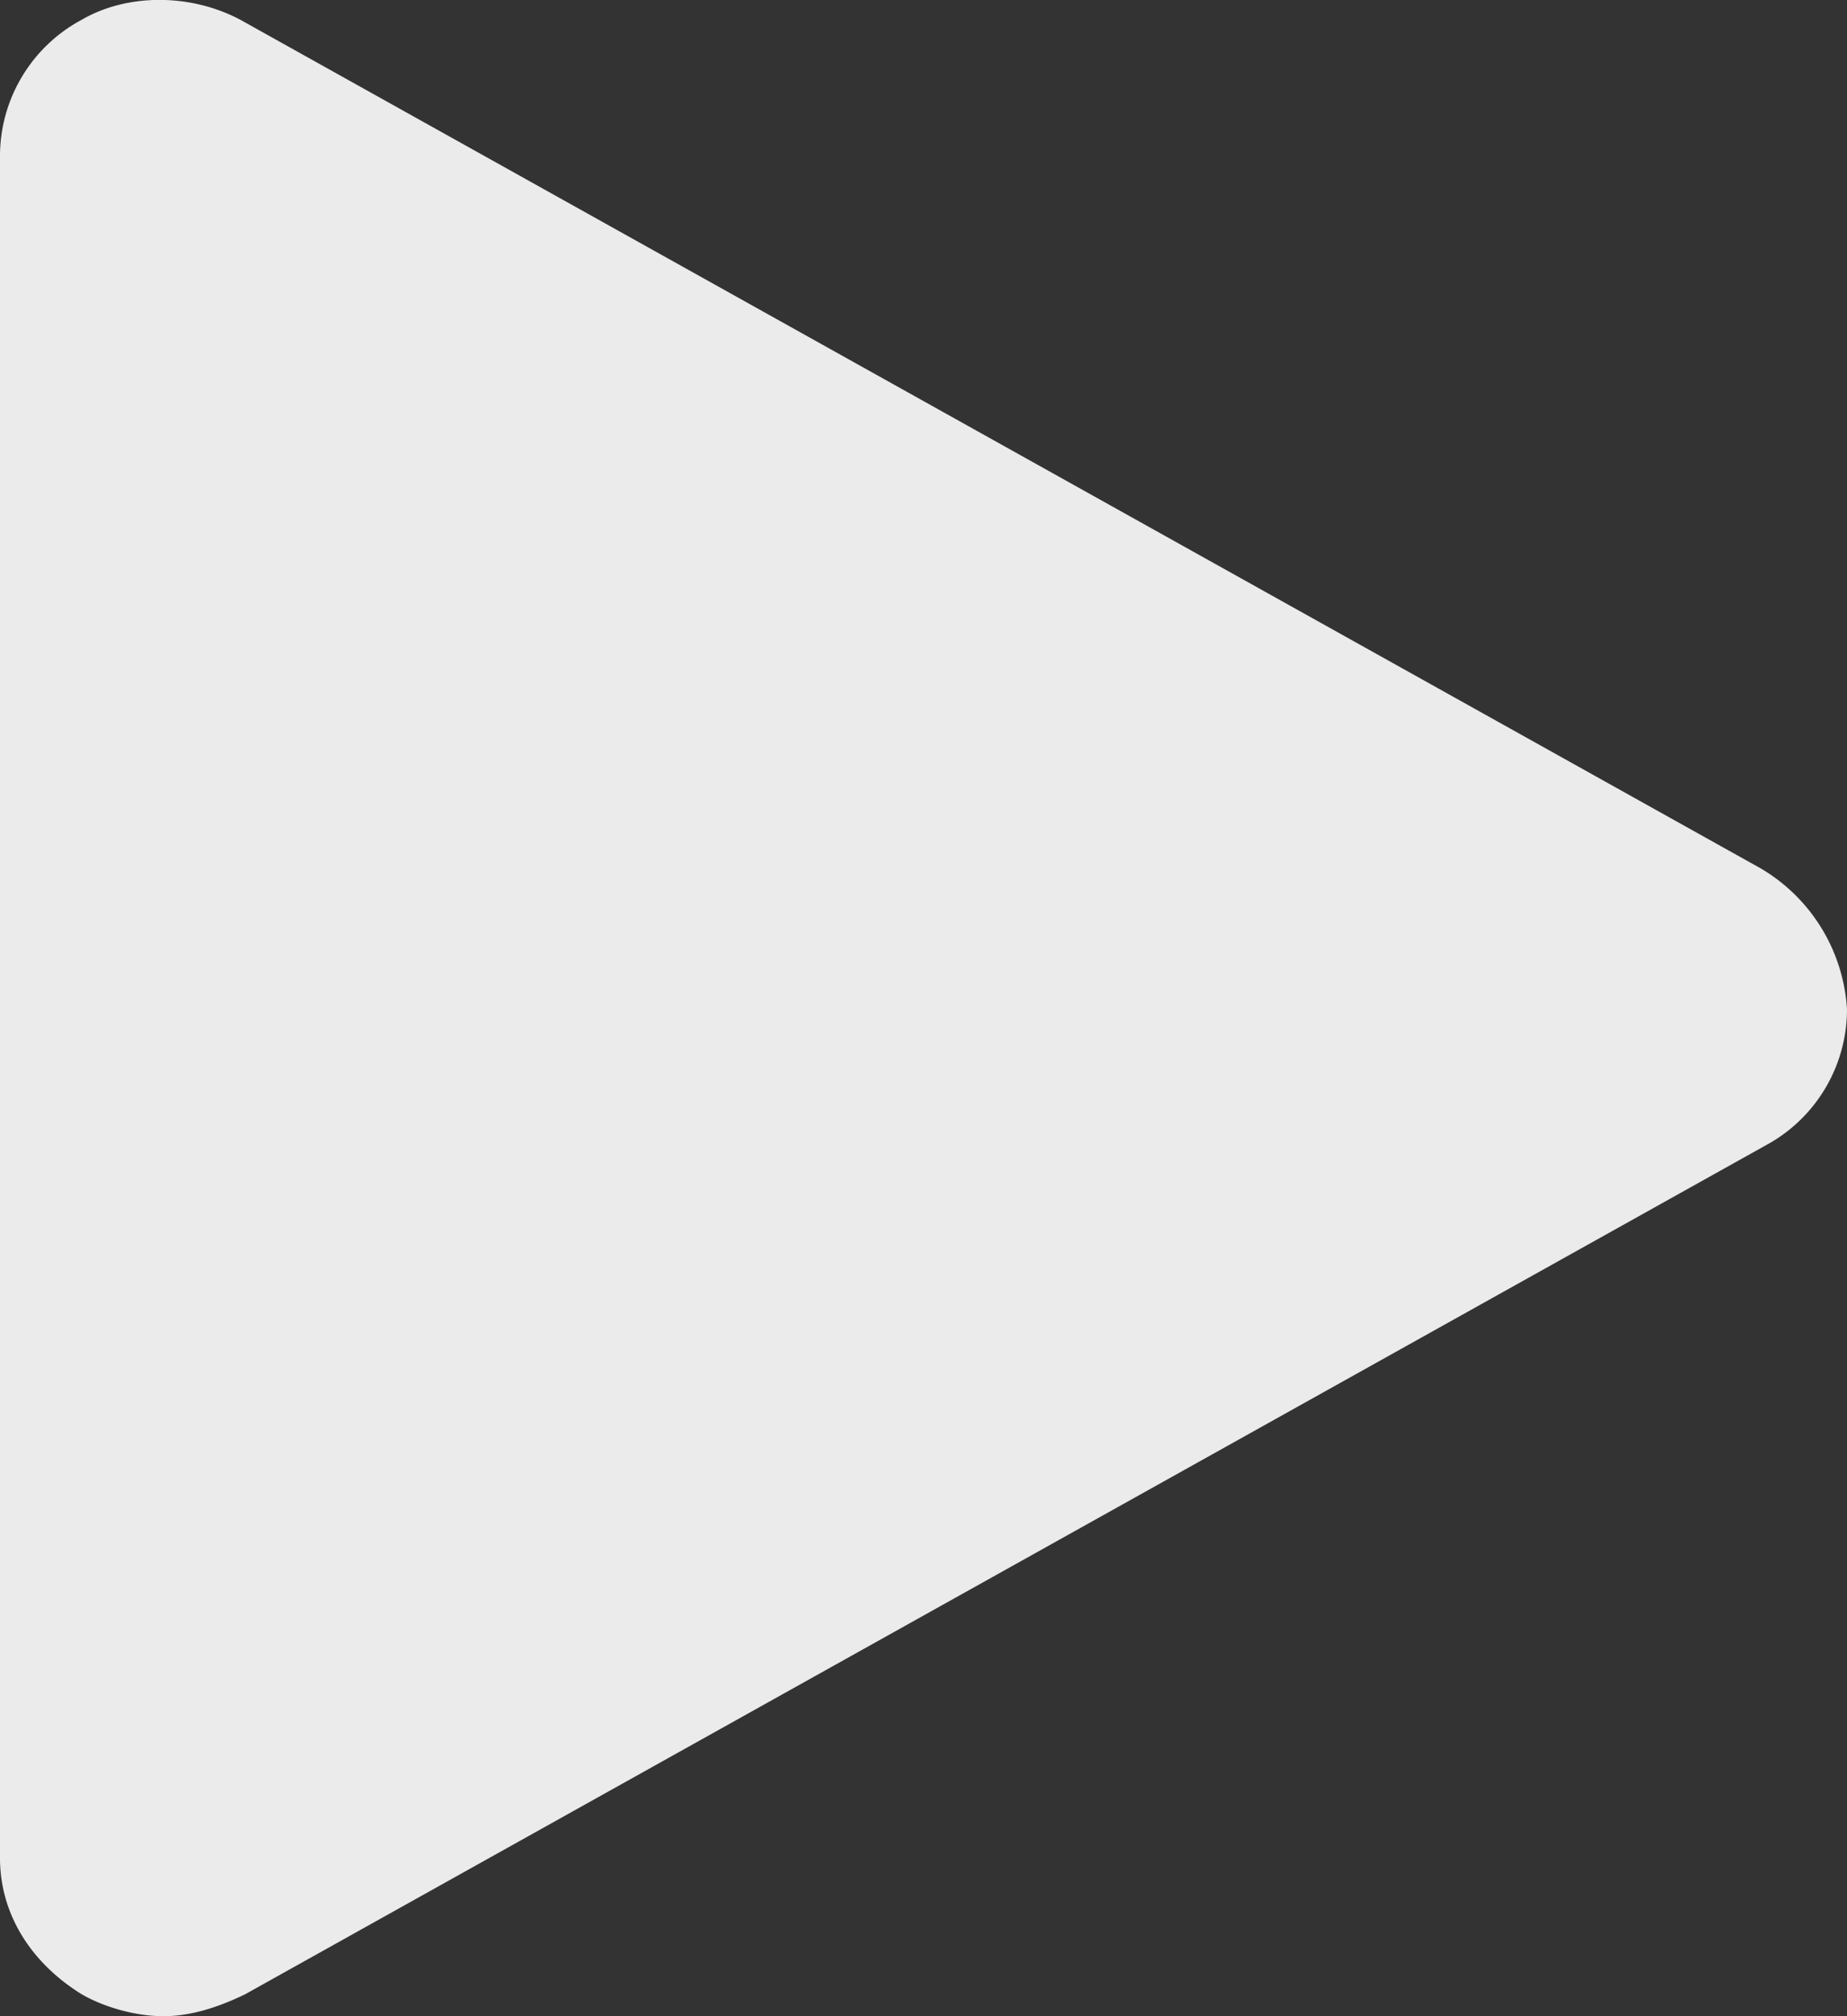 <svg width="11" height="12" xmlns="http://www.w3.org/2000/svg"><rect width="100%" height="100%" fill="#333333" stroke="none"/><path d="M10.487 5.169L1.432.118C1.135-.04.757-.04.486.118A.92.92 0 0 0 0 .929v10.129c0 .34.19.628.486.811.136.079.325.131.487.131.162 0 .324-.052.486-.13l9.055-5.052A.92.92 0 0 0 11 6.007a1.046 1.046 0 0 0-.513-.838" fill="#fff" opacity="0.9" /></svg>

